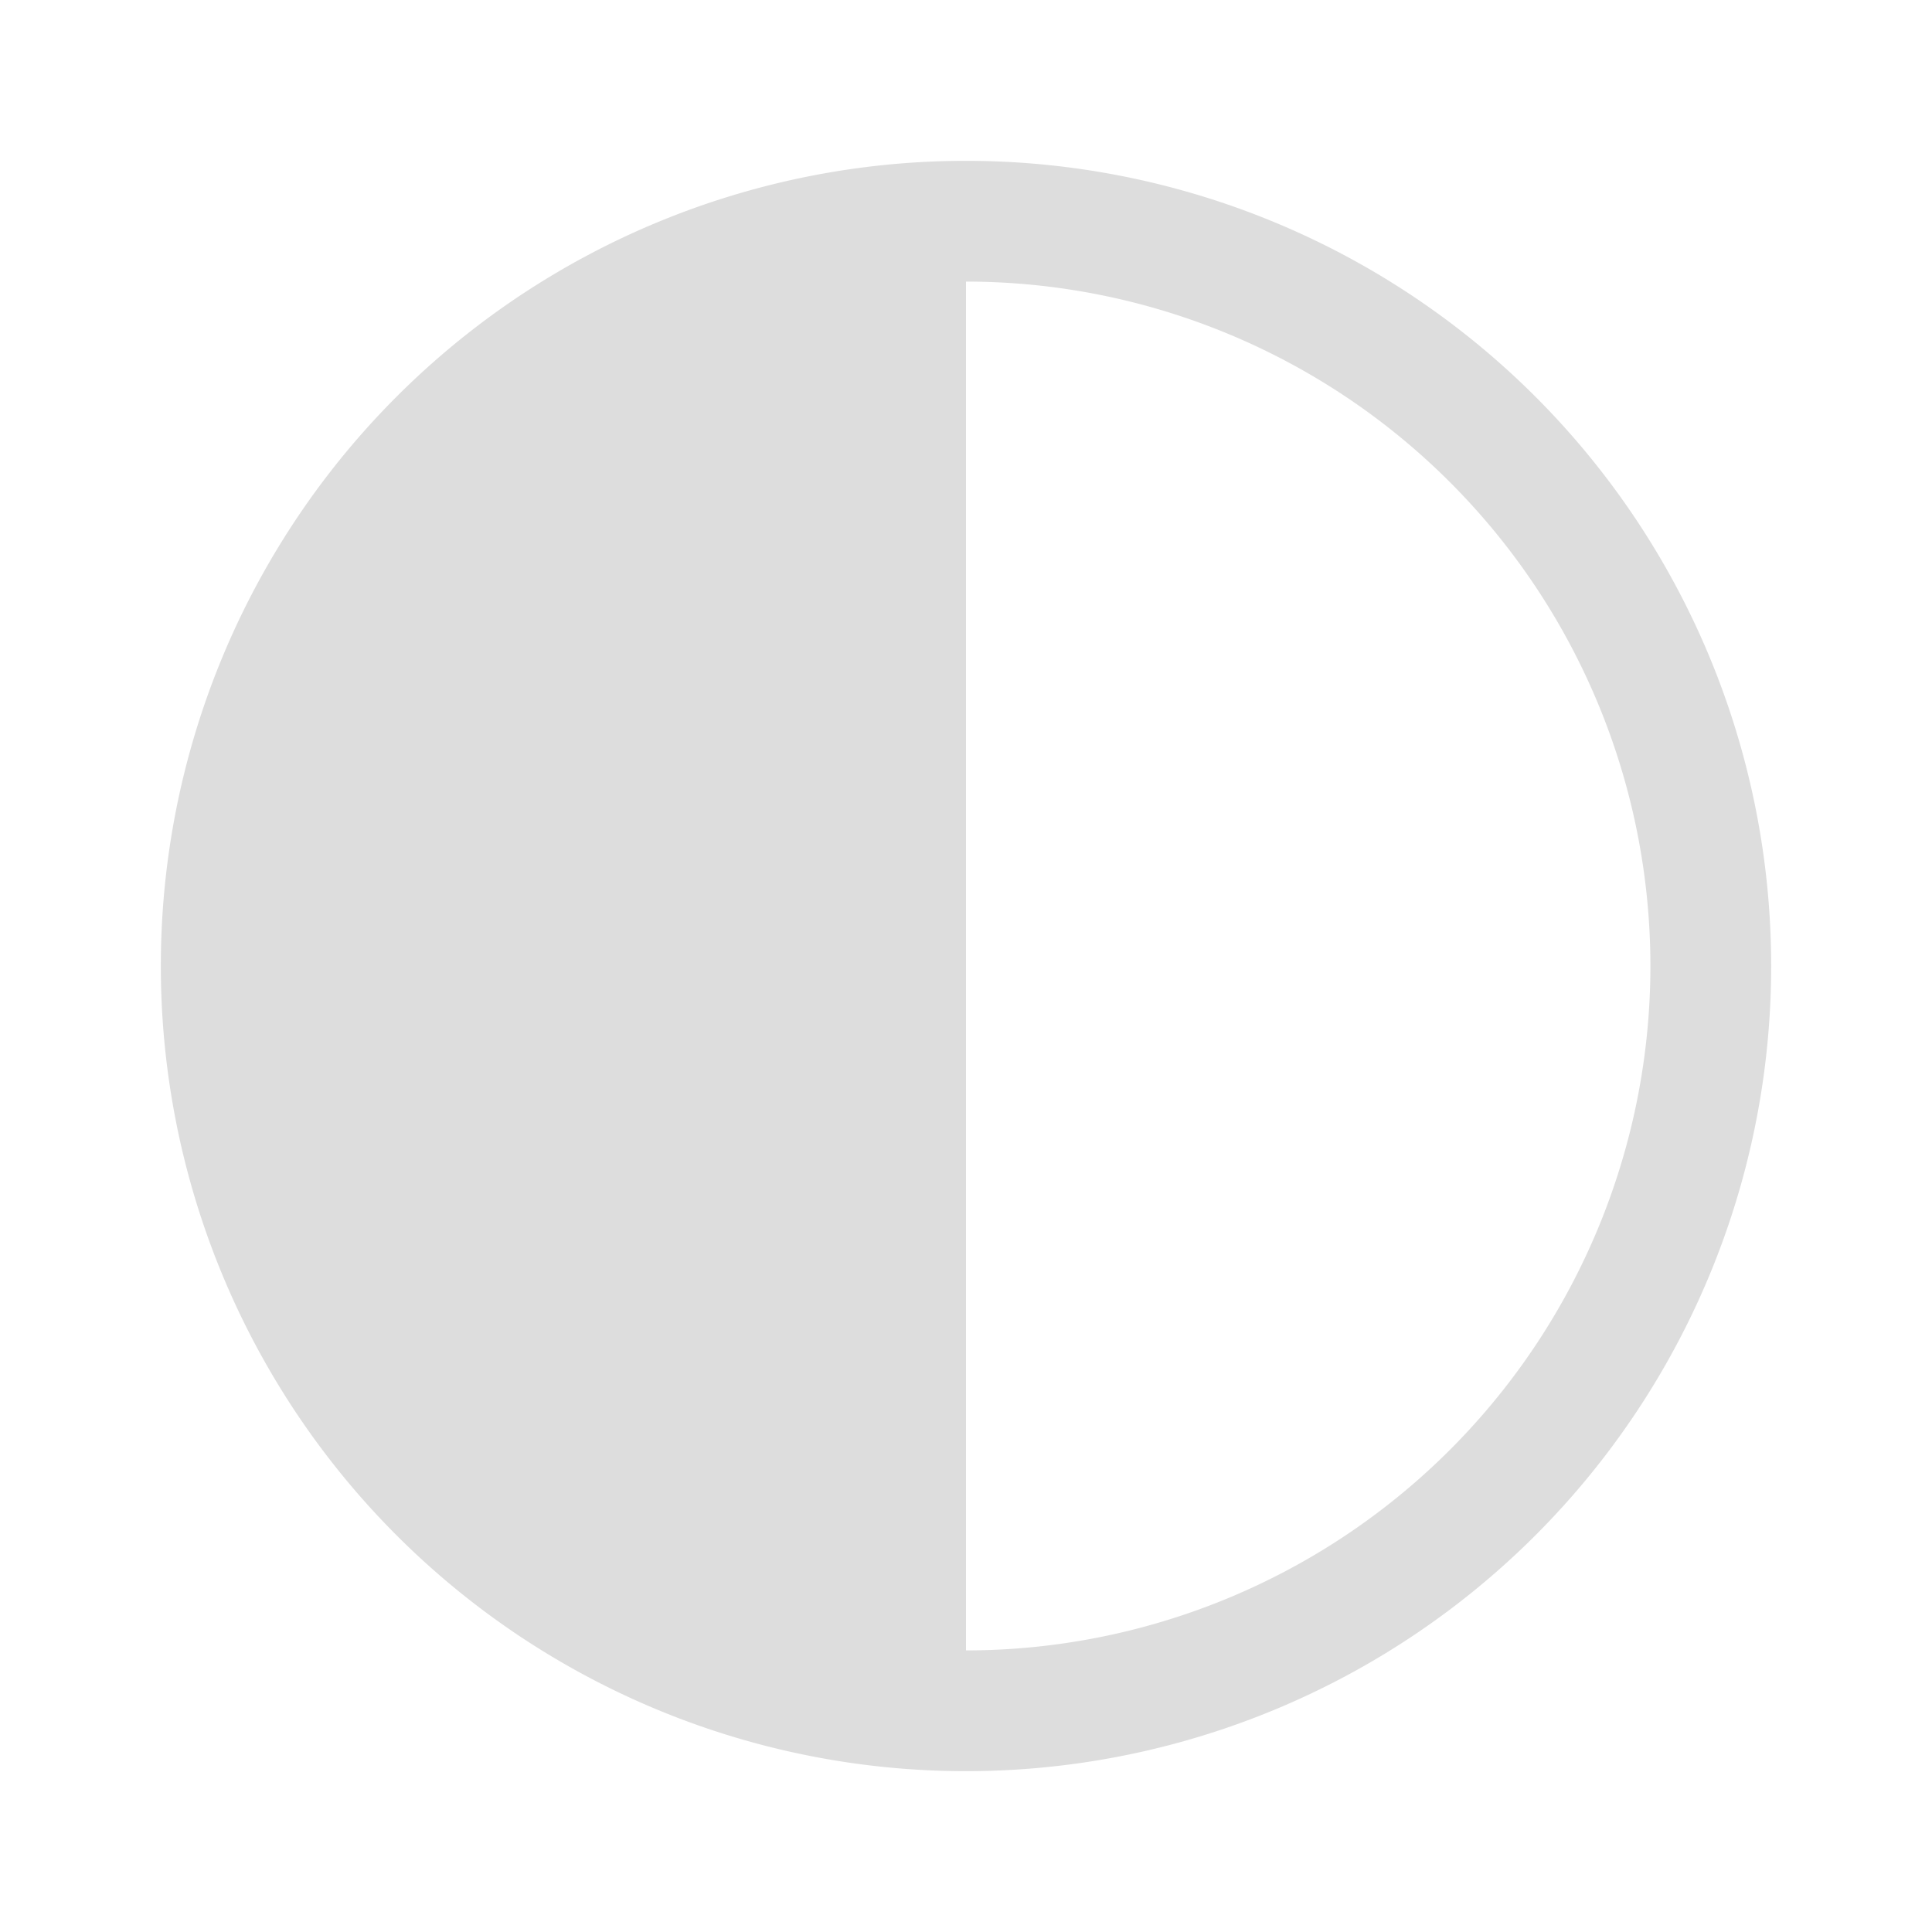 <svg xmlns="http://www.w3.org/2000/svg" width="16" height="16"><path d="M8 14.668A6.667 6.667 0 0014.668 8 6.667 6.667 0 008 1.332 6.667 6.667 0 001.332 8 6.667 6.667 0 008 14.668zm0-1V2.332A5.67 5.67 0 0113.668 8 5.67 5.67 0 018 13.668zm0 0" fill="#ddd"/></svg>